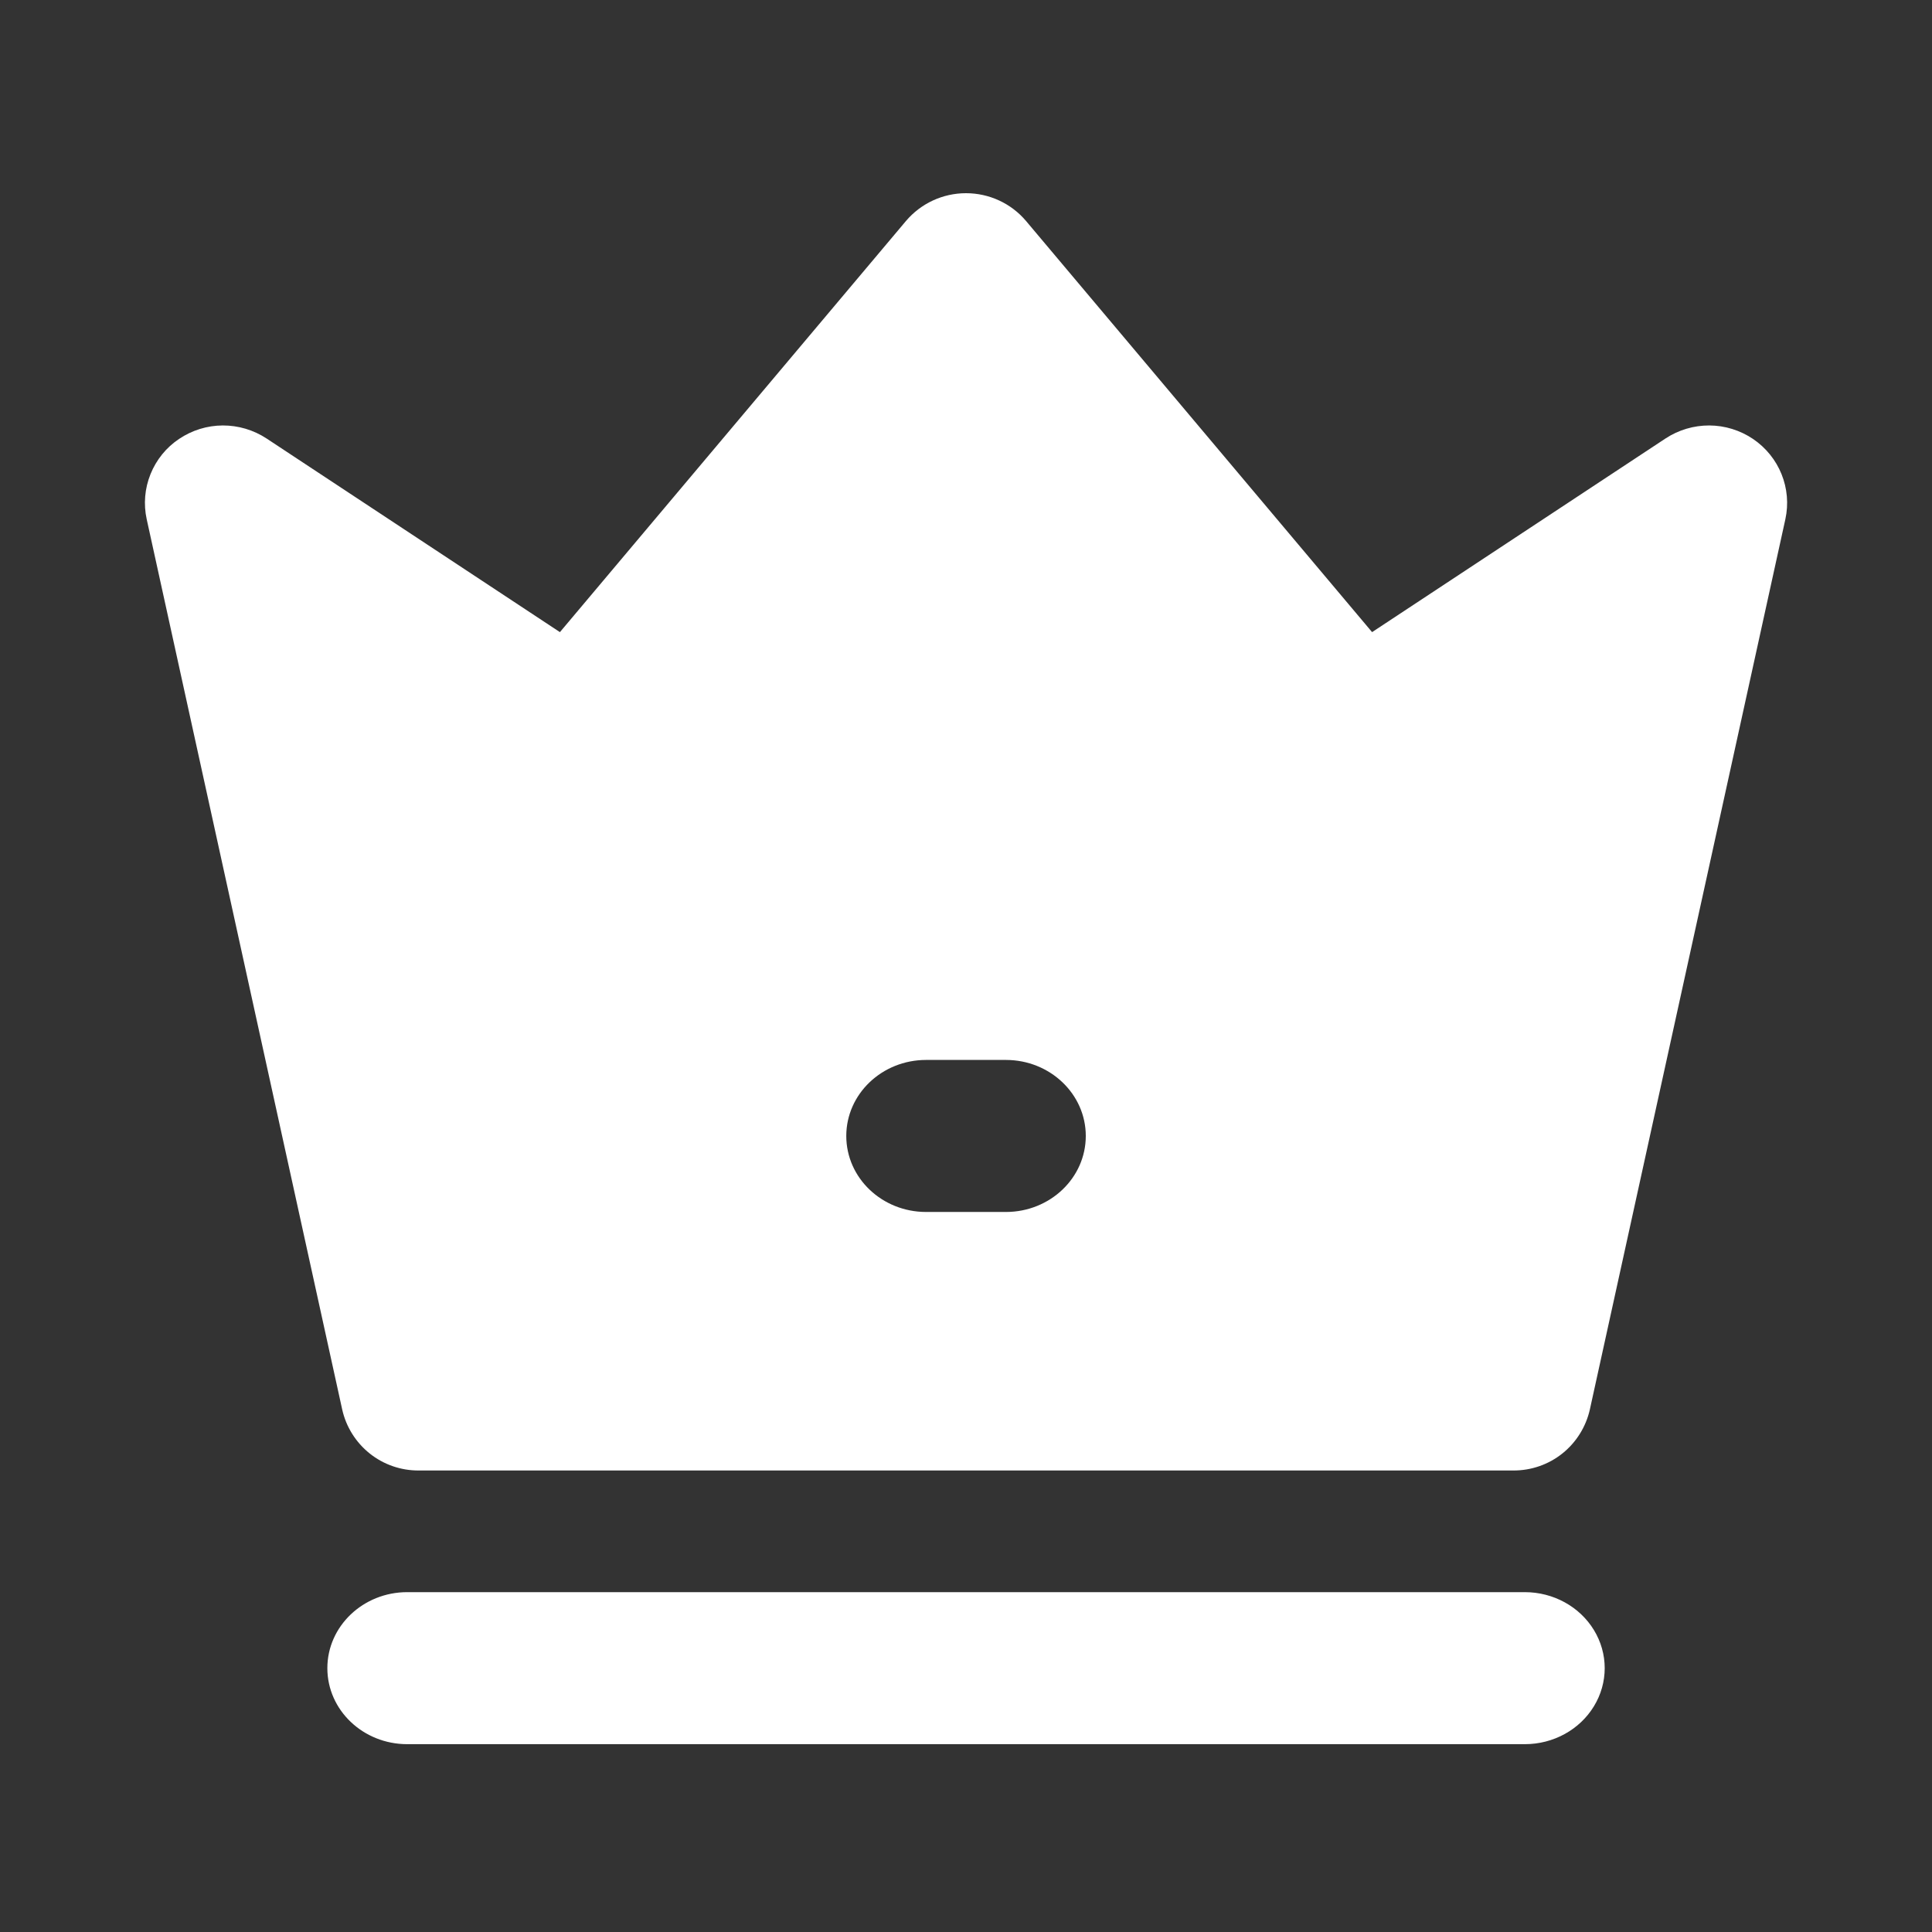 <svg width="32" height="32" viewBox="0 0 32 32" fill="none" xmlns="http://www.w3.org/2000/svg">
<rect x="0" y="0" width="32" height="32" fill="#333333" stroke="none"/>
<path d="M16 3.2C16.385 3.2 16.749 3.369 16.995 3.661L22.726 10.47L27.587 7.262C27.802 7.121 28.054 7.046 28.312 7.047C28.569 7.048 28.821 7.126 29.035 7.27C29.47 7.564 29.683 8.09 29.571 8.601L26.333 23.346C26.268 23.633 26.108 23.89 25.878 24.074C25.648 24.258 25.361 24.357 25.067 24.356H6.933C6.639 24.357 6.353 24.258 6.123 24.074C5.893 23.89 5.732 23.633 5.668 23.346L2.43 8.601C2.375 8.351 2.397 8.09 2.493 7.853C2.589 7.615 2.753 7.412 2.966 7.27C3.18 7.126 3.431 7.048 3.689 7.047C3.946 7.046 4.199 7.121 4.414 7.262L9.274 10.47L15.005 3.661C15.252 3.369 15.616 3.2 16 3.2ZM5.422 27.63C5.422 26.935 6.015 26.371 6.745 26.371H25.256C25.728 26.371 26.165 26.611 26.401 27C26.517 27.19 26.579 27.408 26.579 27.63C26.579 27.852 26.517 28.07 26.401 28.26C26.165 28.649 25.729 28.889 25.256 28.889H6.745C6.015 28.889 5.422 28.326 5.422 27.63ZM14.017 18.815C14.017 19.511 14.609 20.074 15.339 20.074H16.661C17.391 20.074 17.984 19.511 17.984 18.815C17.984 18.12 17.391 17.556 16.661 17.556H15.339C14.609 17.556 14.017 18.12 14.017 18.815V18.815Z" fill="white"/>
</svg>
